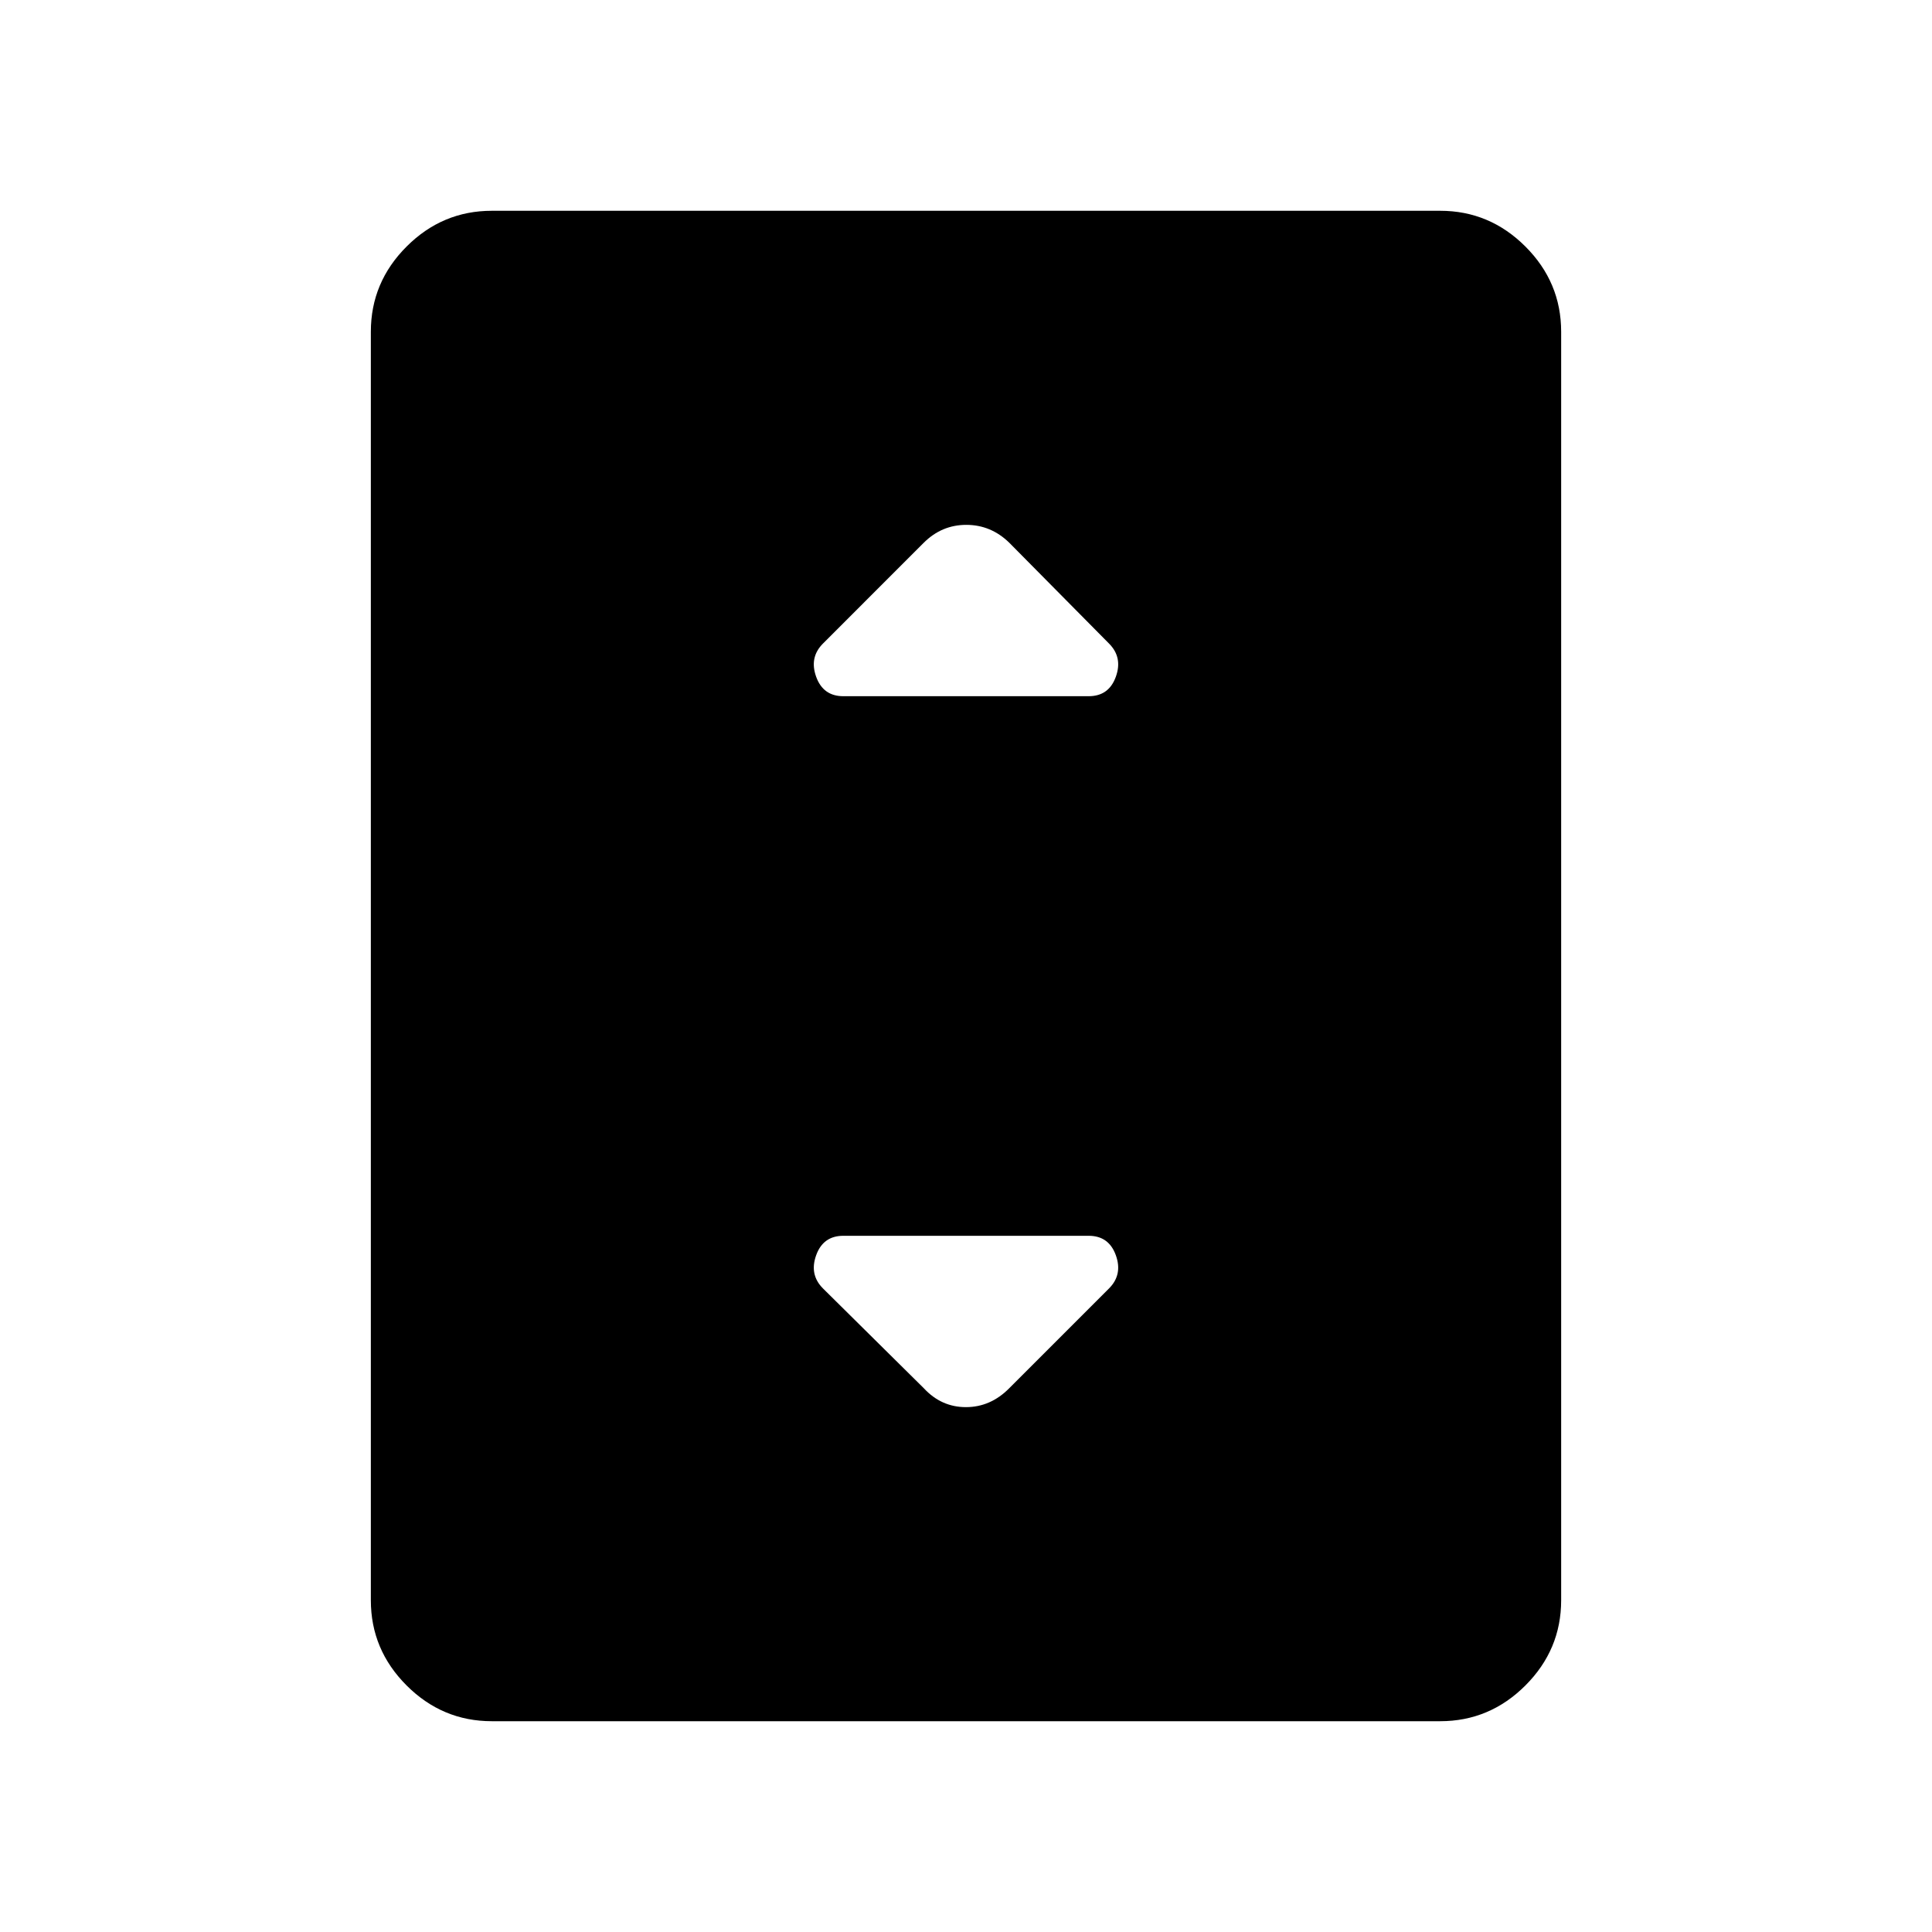 <svg xmlns="http://www.w3.org/2000/svg" height="40" viewBox="0 -960 960 960" width="40"><path d="M244.39-104.74q-24.59 0-42.36-17.77-17.76-17.76-17.76-42.34v-630.3q0-24.58 17.76-42.34 17.77-17.77 42.36-17.77h471.22q24.59 0 42.36 17.77 17.76 17.76 17.76 42.34v630.3q0 24.58-17.76 42.34-17.77 17.77-42.36 17.77H244.39Zm174.65-509.32h121.92q10.01 0 13.49-9.65 3.49-9.65-3.4-16.53l-49.58-50.11q-9.1-8.85-21.33-8.85-12.23 0-21.18 8.94l-50.01 50.02q-6.89 6.88-3.4 16.53 3.48 9.65 13.49 9.65Zm82.43 343.88 49.58-49.58q6.89-6.88 3.4-16.53-3.48-9.65-13.49-9.65H419.04q-10.01 0-13.49 9.65-3.49 9.65 3.4 16.53l50.1 49.58q8.68 9.38 20.91 9.38t21.51-9.38Z"/></svg>